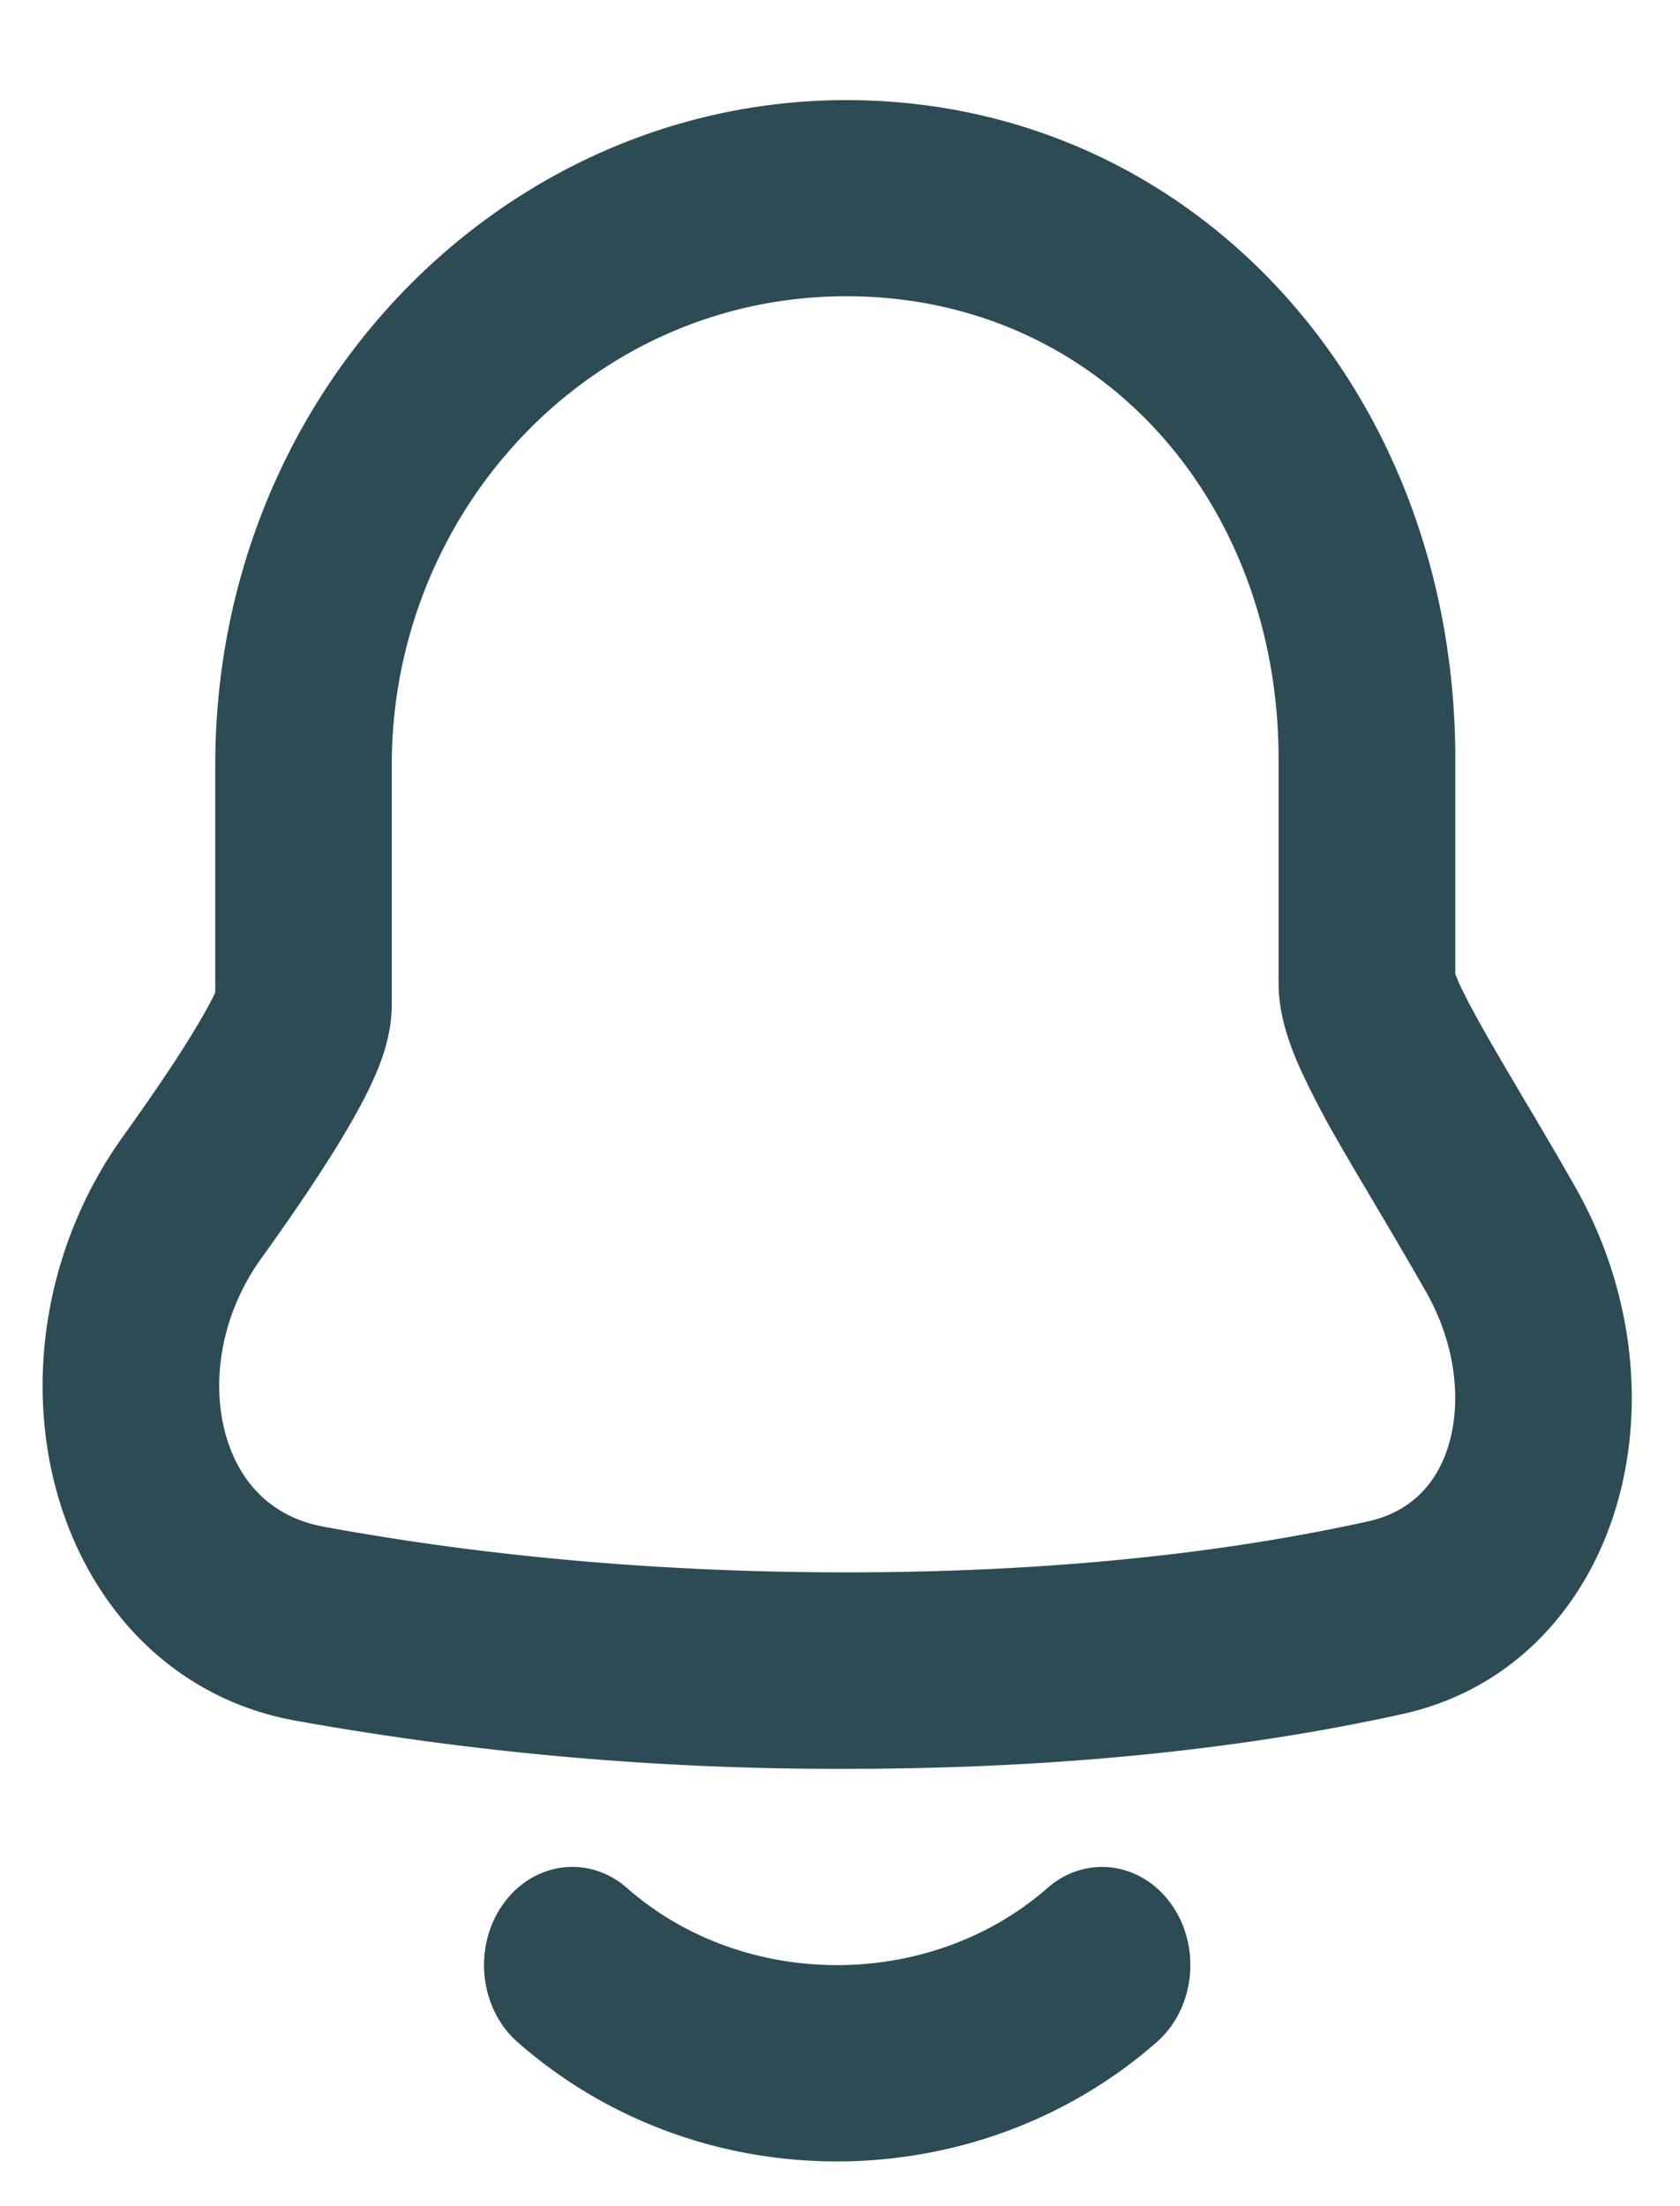<svg xmlns="http://www.w3.org/2000/svg" width="16" height="21" fill="none" viewBox="0 0 16 21"><path fill="#2D4B54" fill-rule="evenodd" d="M8.06 2.82c-2.441 0-4.329 2.053-4.329 4.462v2.284c0 .3-.111.566-.169.696-.075.17-.174.35-.279.527-.211.355-.494.771-.796 1.191-.387.54-.47 1.165-.346 1.644.117.456.421.812.94.908 1.309.241 2.982.435 4.98.435 2.145 0 3.784-.223 4.97-.486.42-.093.664-.375.77-.741.112-.39.072-.921-.21-1.426-.137-.242-.283-.49-.43-.739l-.045-.076c-.13-.22-.262-.441-.38-.647a8.376 8.376 0 0 1-.349-.67c-.074-.167-.21-.482-.21-.82v-2.14c0-2.446-1.71-4.402-4.116-4.402zM2.05 7.283c0-3.55 2.742-6.33 6.01-6.33 3.306 0 5.8 2.759 5.8 6.271V9.27a1.5 1.5 0 0 0 .031.077c.057.126.146.295.268.508.107.19.23.395.361.618l.045.075c.147.249.304.514.453.779.52.928.66 2.024.384 2.983-.283.984-.996 1.774-2.043 2.005-1.298.287-3.047.522-5.298.522a29.12 29.12 0 0 1-5.255-.46C1.611 16.157.81 15.249.524 14.138c-.28-1.087-.062-2.332.648-3.321.29-.405.538-.77.708-1.058.083-.139.138-.242.17-.312V7.282zm.024 2.102s0 .004-.004.013a.124.124 0 0 1 .004-.013zm9.082 8.742c.288.405.225.992-.14 1.312-1.716 1.504-4.352 1.523-6.086 0-.365-.32-.427-.908-.139-1.313.288-.405.817-.474 1.181-.154 1.12.983 2.893.973 4.003 0 .365-.32.894-.25 1.181.155z" clip-rule="evenodd"/></svg>